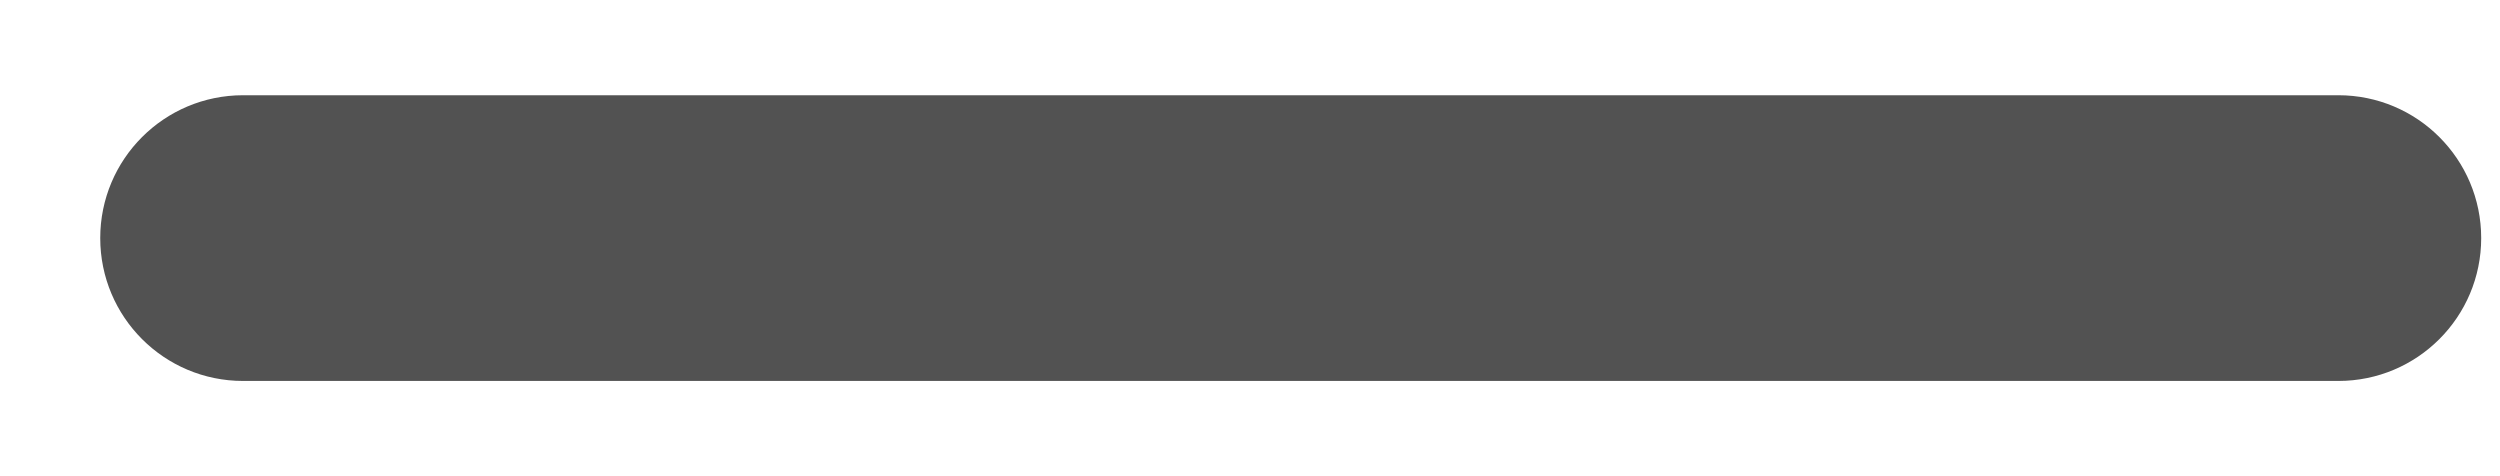 <svg width="21" height="4" viewBox="0 0 21 4" fill="none" xmlns="http://www.w3.org/2000/svg">
<g id="Group">
<g id="Group_2">
<path id="Vector" d="M2.042 3.2H19.642C20.305 3.2 20.842 2.663 20.842 2C20.842 1.337 20.305 0.8 19.642 0.8H2.042C1.379 0.8 0.842 1.337 0.842 2C0.842 2.663 1.379 3.2 2.042 3.2Z" fill="#525252"/>
</g>
</g>
</svg>
